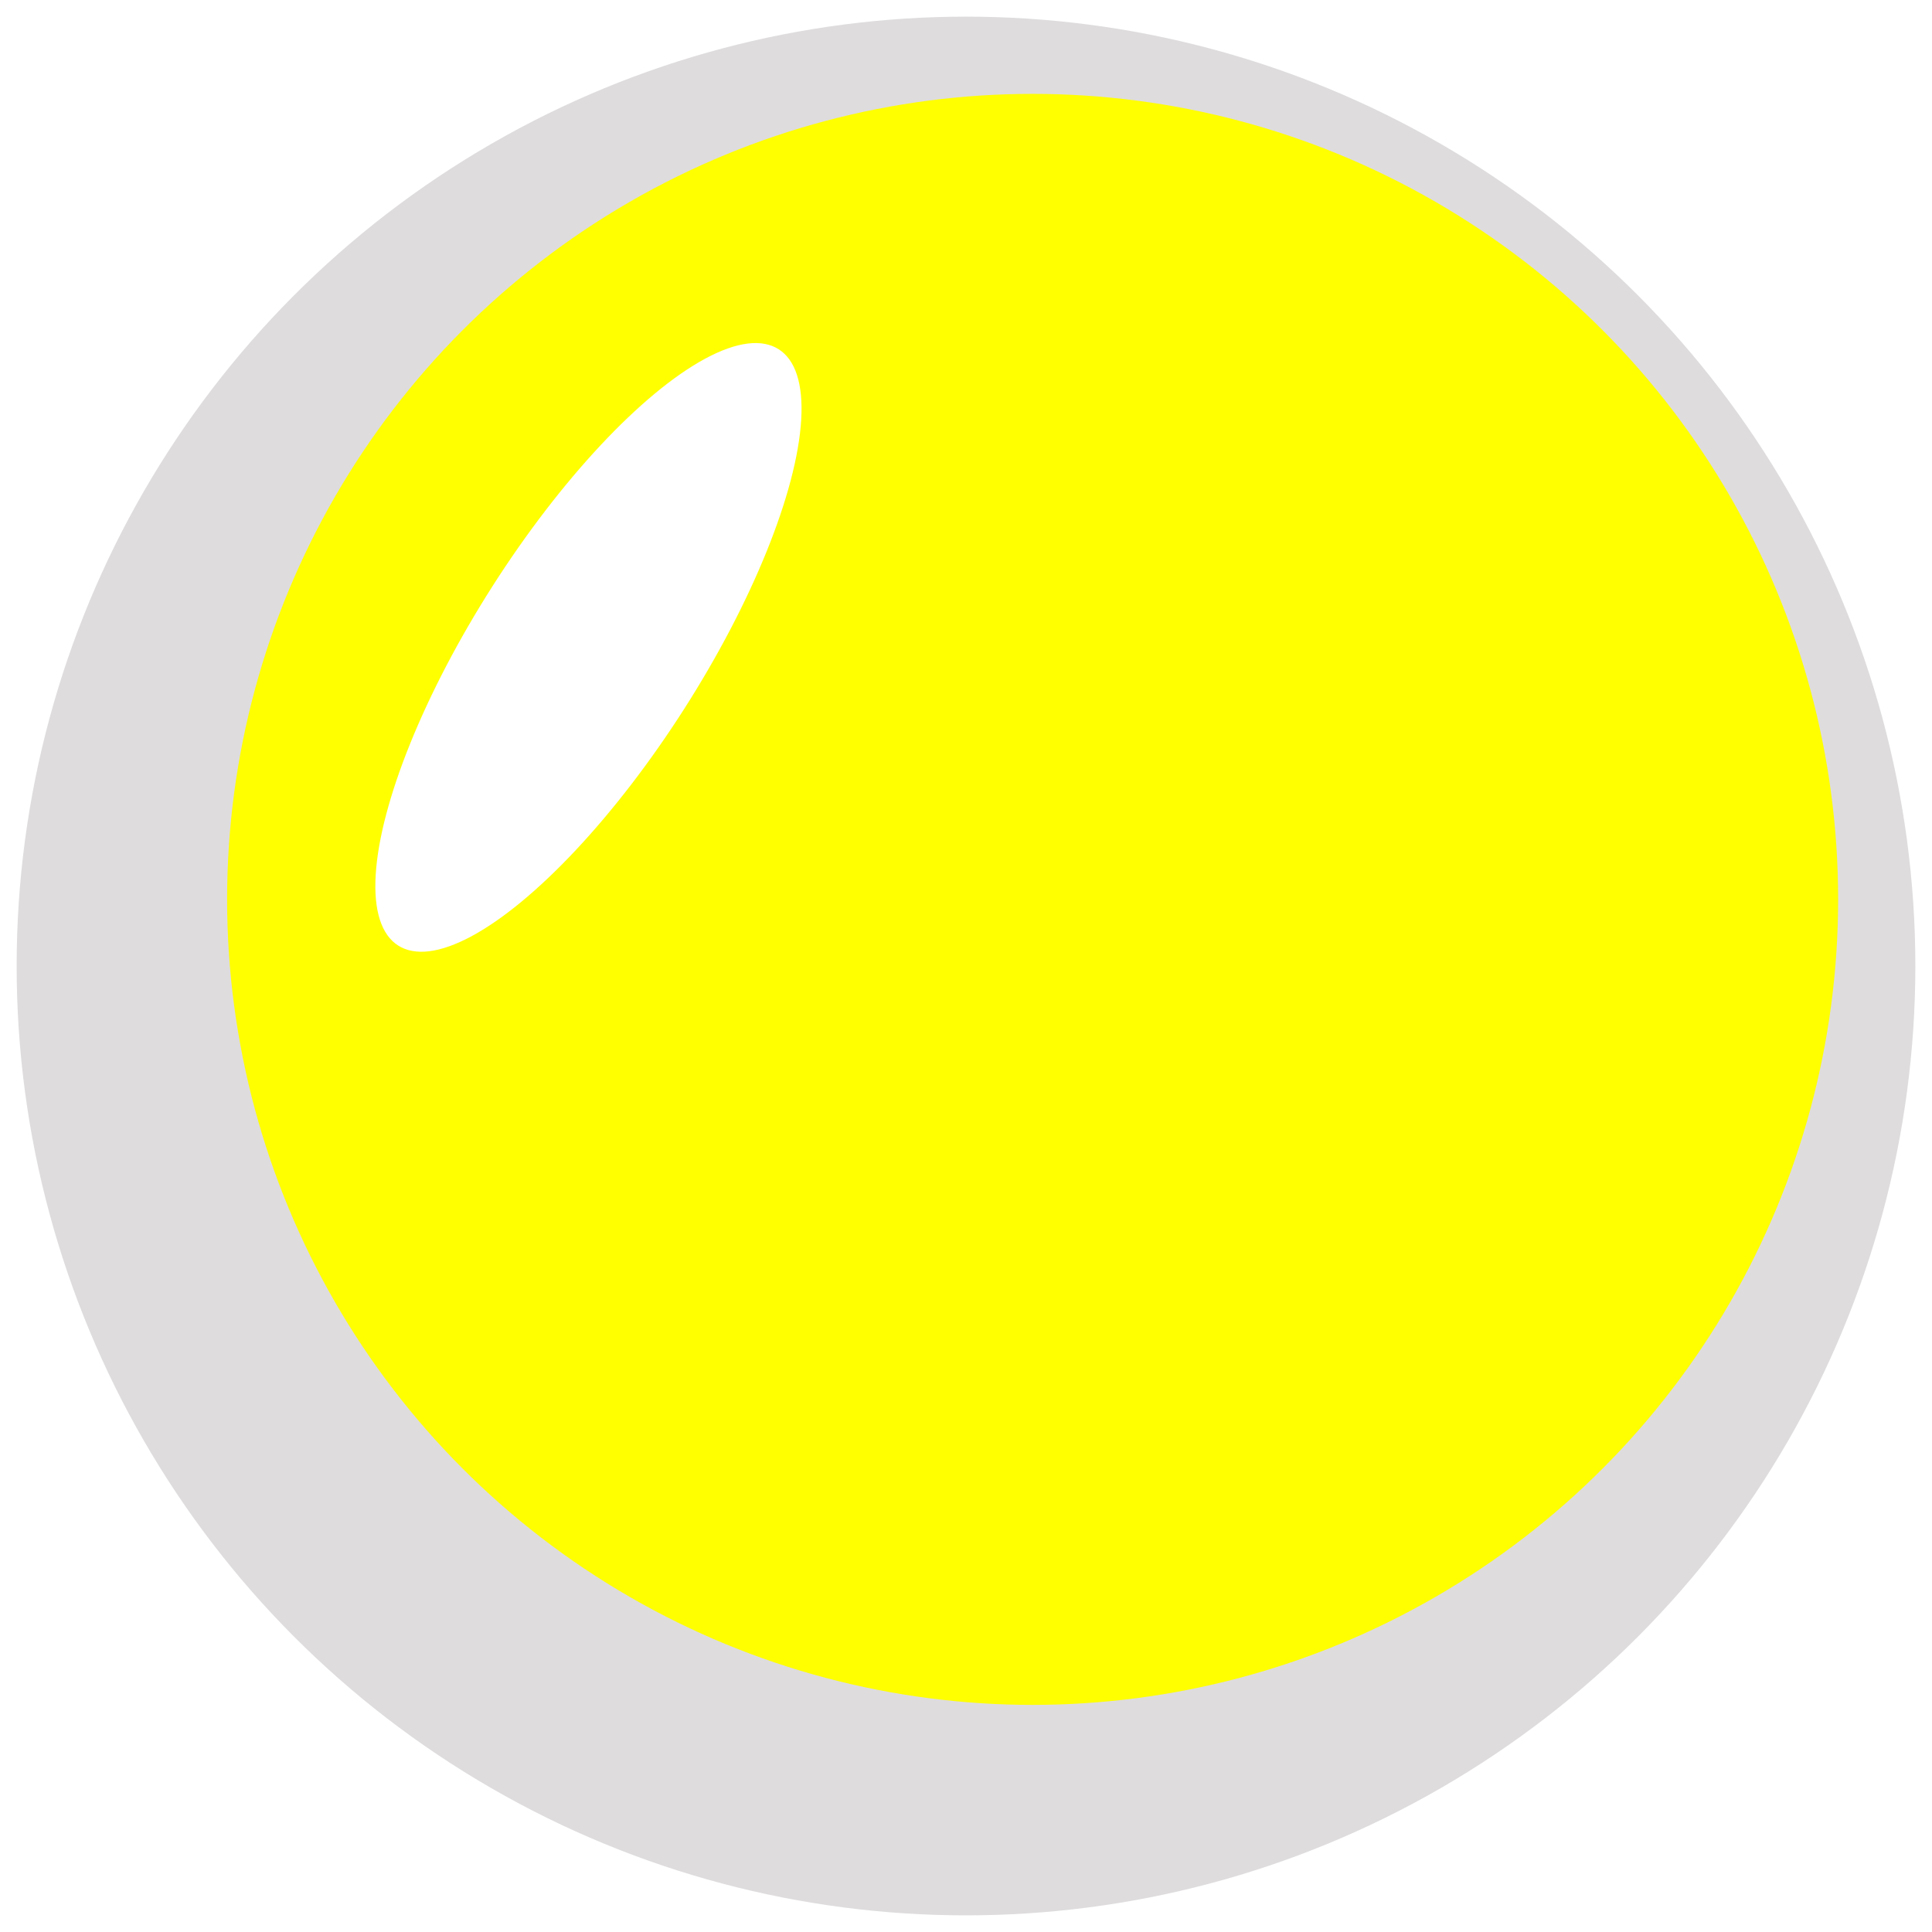 <svg width="116" height="116" viewBox="0 0 116 116" fill="none" xmlns="http://www.w3.org/2000/svg">
<g filter="url(#filter0_f_203_14880)">
<circle cx="58" cy="58" r="57" fill="#DEDCDD"/>
</g>
<g filter="url(#filter1_if_203_14880)">
<circle cx="58" cy="58" r="48.364" fill="#FFFF00"/>
</g>
<g filter="url(#filter2_f_203_14880)">
<ellipse cx="35.331" cy="38.871" rx="6.833" ry="21.235" transform="rotate(32.55 35.331 38.871)" fill="white"/>
</g>
<defs>
<filter id="filter0_f_203_14880" x="0" y="0" width="116" height="116" filterUnits="userSpaceOnUse" color-interpolation-filters="sRGB">
<feFlood flood-opacity="0" result="BackgroundImageFix"/>
<feBlend mode="normal" in="SourceGraphic" in2="BackgroundImageFix" result="shape"/>
<feGaussianBlur stdDeviation="0.5" result="effect1_foregroundBlur_203_14880"/>
</filter>
<filter id="filter1_if_203_14880" x="8.636" y="5.636" width="101.727" height="101.727" filterUnits="userSpaceOnUse" color-interpolation-filters="sRGB">
<feFlood flood-opacity="0" result="BackgroundImageFix"/>
<feBlend mode="normal" in="SourceGraphic" in2="BackgroundImageFix" result="shape"/>
<feColorMatrix in="SourceAlpha" type="matrix" values="0 0 0 0 0 0 0 0 0 0 0 0 0 0 0 0 0 0 127 0" result="hardAlpha"/>
<feOffset dx="4" dy="-4"/>
<feGaussianBlur stdDeviation="10"/>
<feComposite in2="hardAlpha" operator="arithmetic" k2="-1" k3="1"/>
<feColorMatrix type="matrix" values="0 0 0 0 0.479 0 0 0 0 0.479 0 0 0 0 0.479 0 0 0 0.4 0"/>
<feBlend mode="normal" in2="shape" result="effect1_innerShadow_203_14880"/>
<feGaussianBlur stdDeviation="0.5" result="effect2_foregroundBlur_203_14880"/>
</filter>
<filter id="filter2_f_203_14880" x="7.533" y="5.594" width="55.596" height="66.554" filterUnits="userSpaceOnUse" color-interpolation-filters="sRGB">
<feFlood flood-opacity="0" result="BackgroundImageFix"/>
<feBlend mode="normal" in="SourceGraphic" in2="BackgroundImageFix" result="shape"/>
<feGaussianBlur stdDeviation="7.5" result="effect1_foregroundBlur_203_14880"/>
</filter>
</defs>
</svg>
